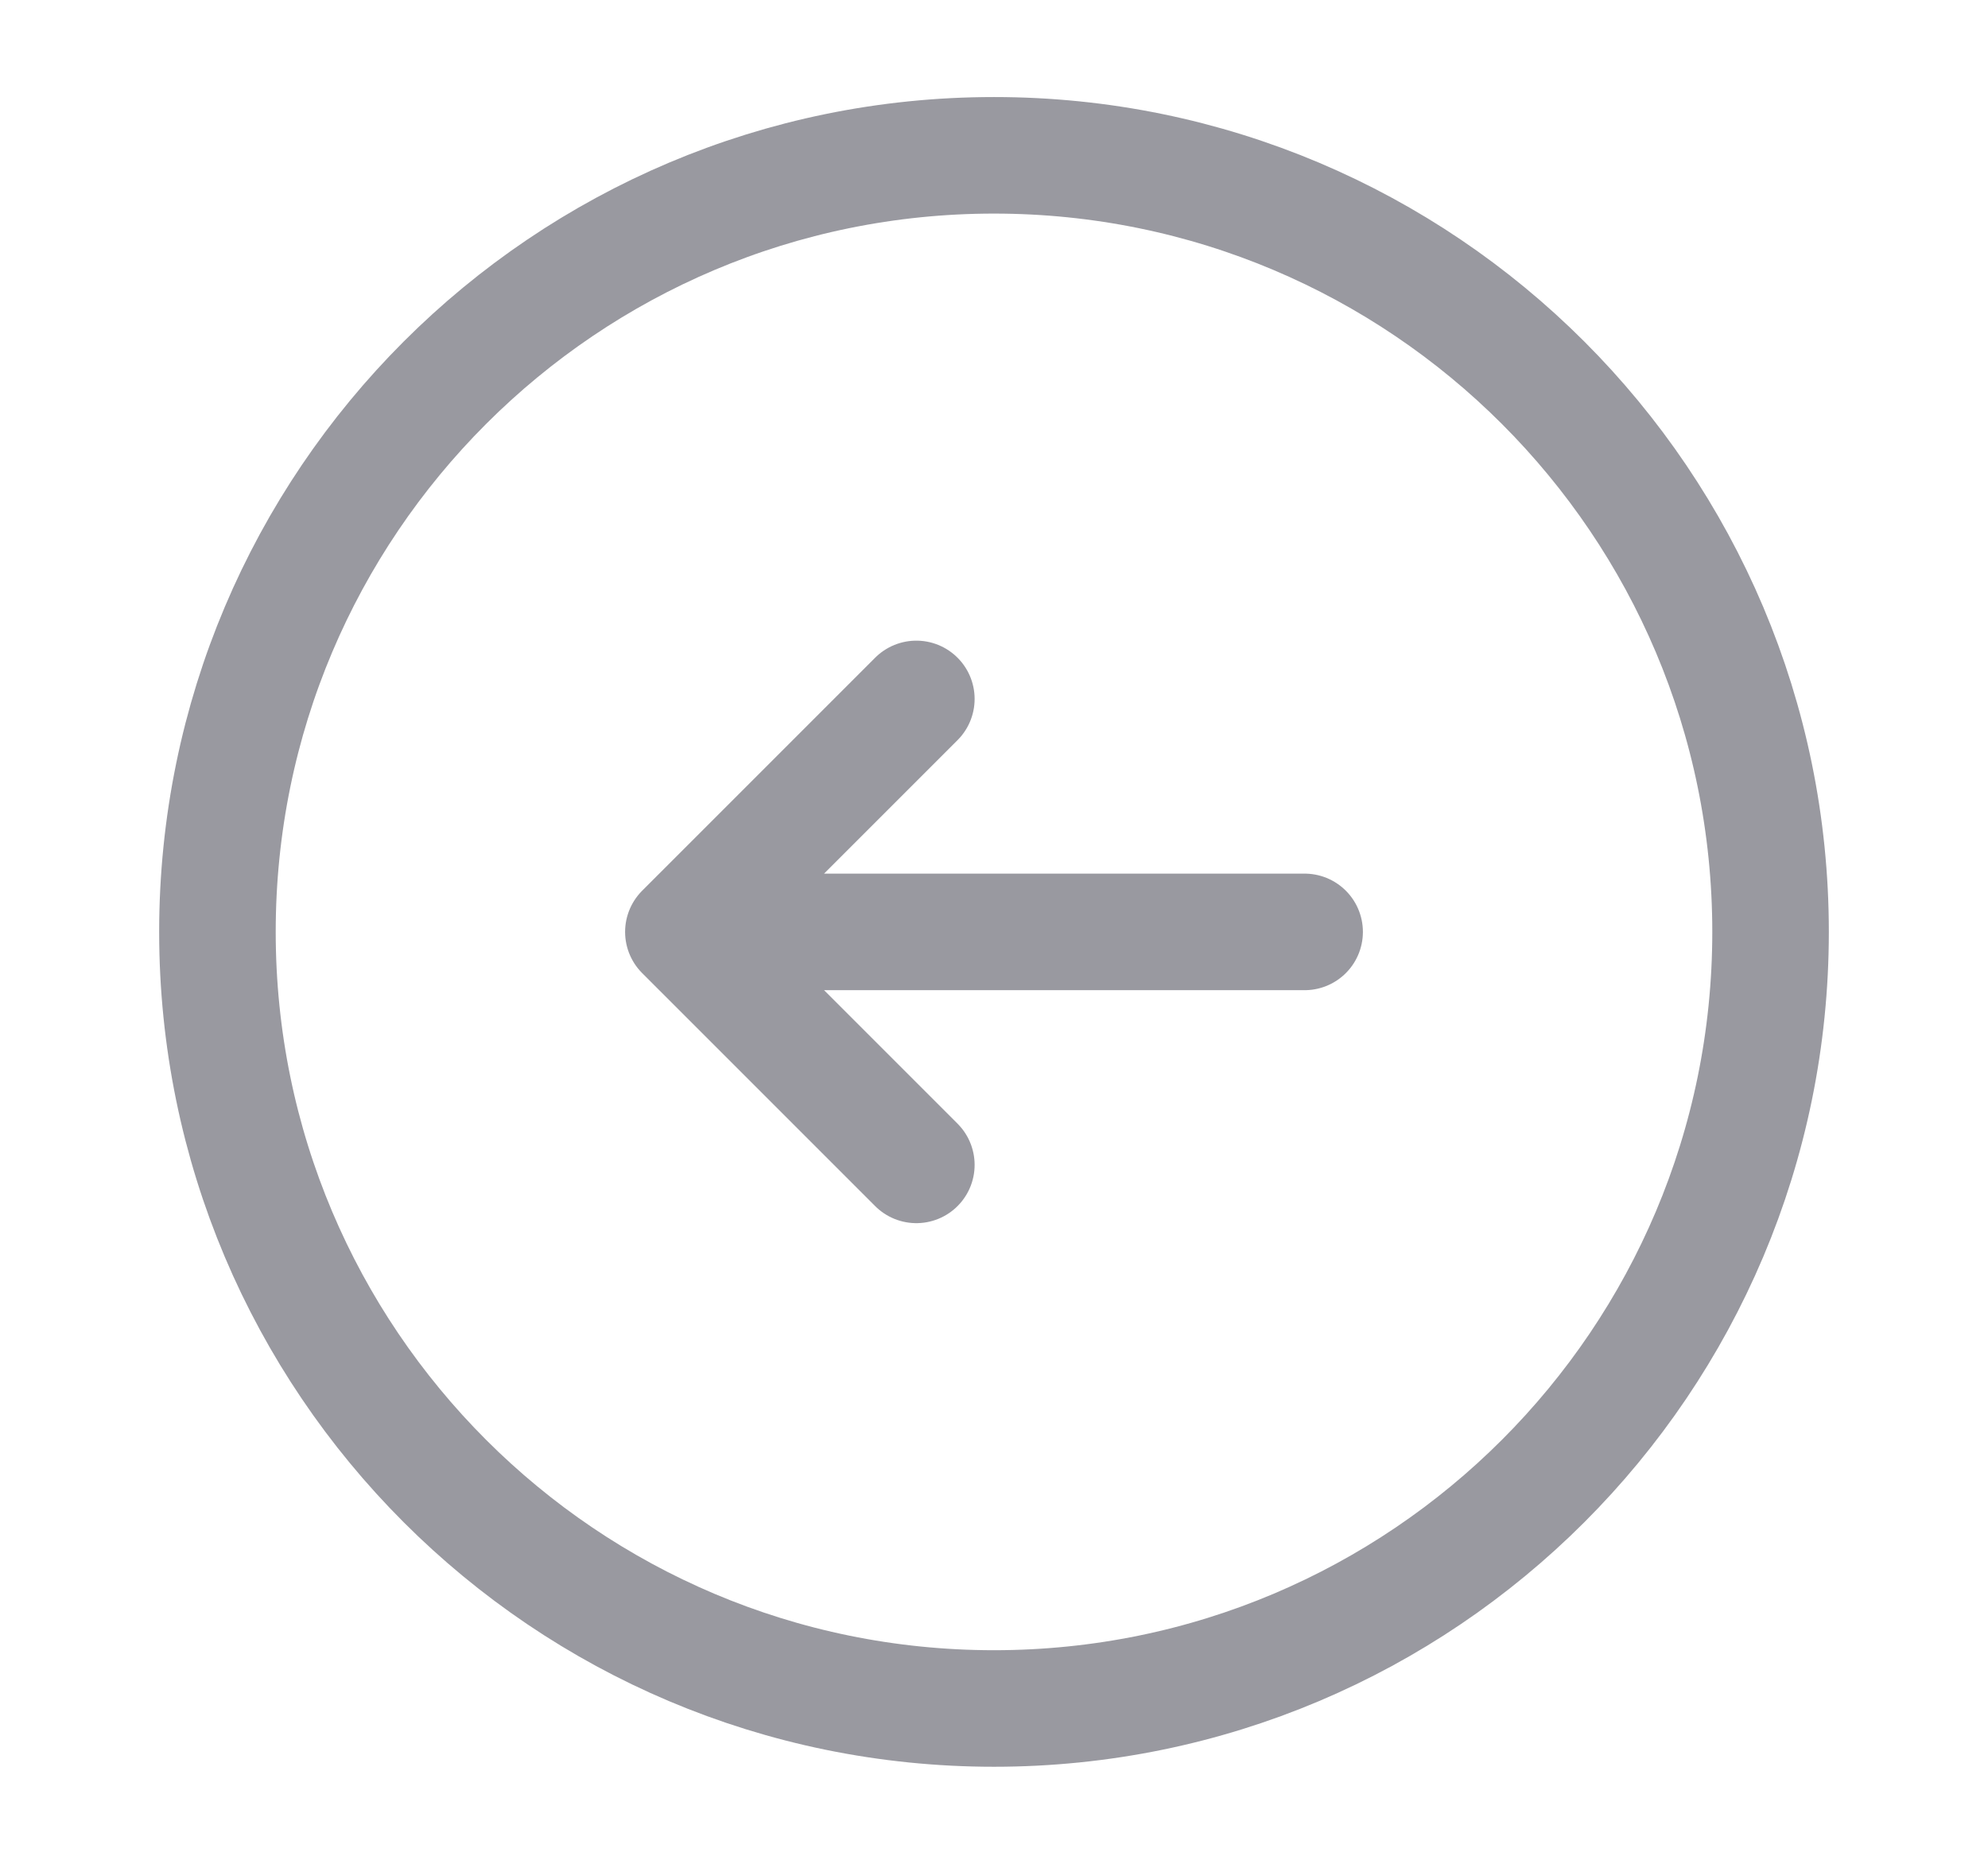 <svg width="16" height="15" viewBox="0 0 16 15" fill="none" xmlns="http://www.w3.org/2000/svg">
<path d="M8 13.75C11.452 13.75 14.25 10.952 14.25 7.5C14.25 4.048 11.452 1.25 8 1.25C4.548 1.25 1.75 4.048 1.75 7.5C1.75 10.952 4.548 13.75 8 13.75Z" stroke="#9999A0" stroke-width="0.938"/>
<path d="M10.5 7.5L5.5 7.5M5.5 7.5L7.375 5.625M5.5 7.5L7.375 9.375" stroke="#9999A0" stroke-width="0.938" stroke-linecap="round" stroke-linejoin="round"/>
</svg>
